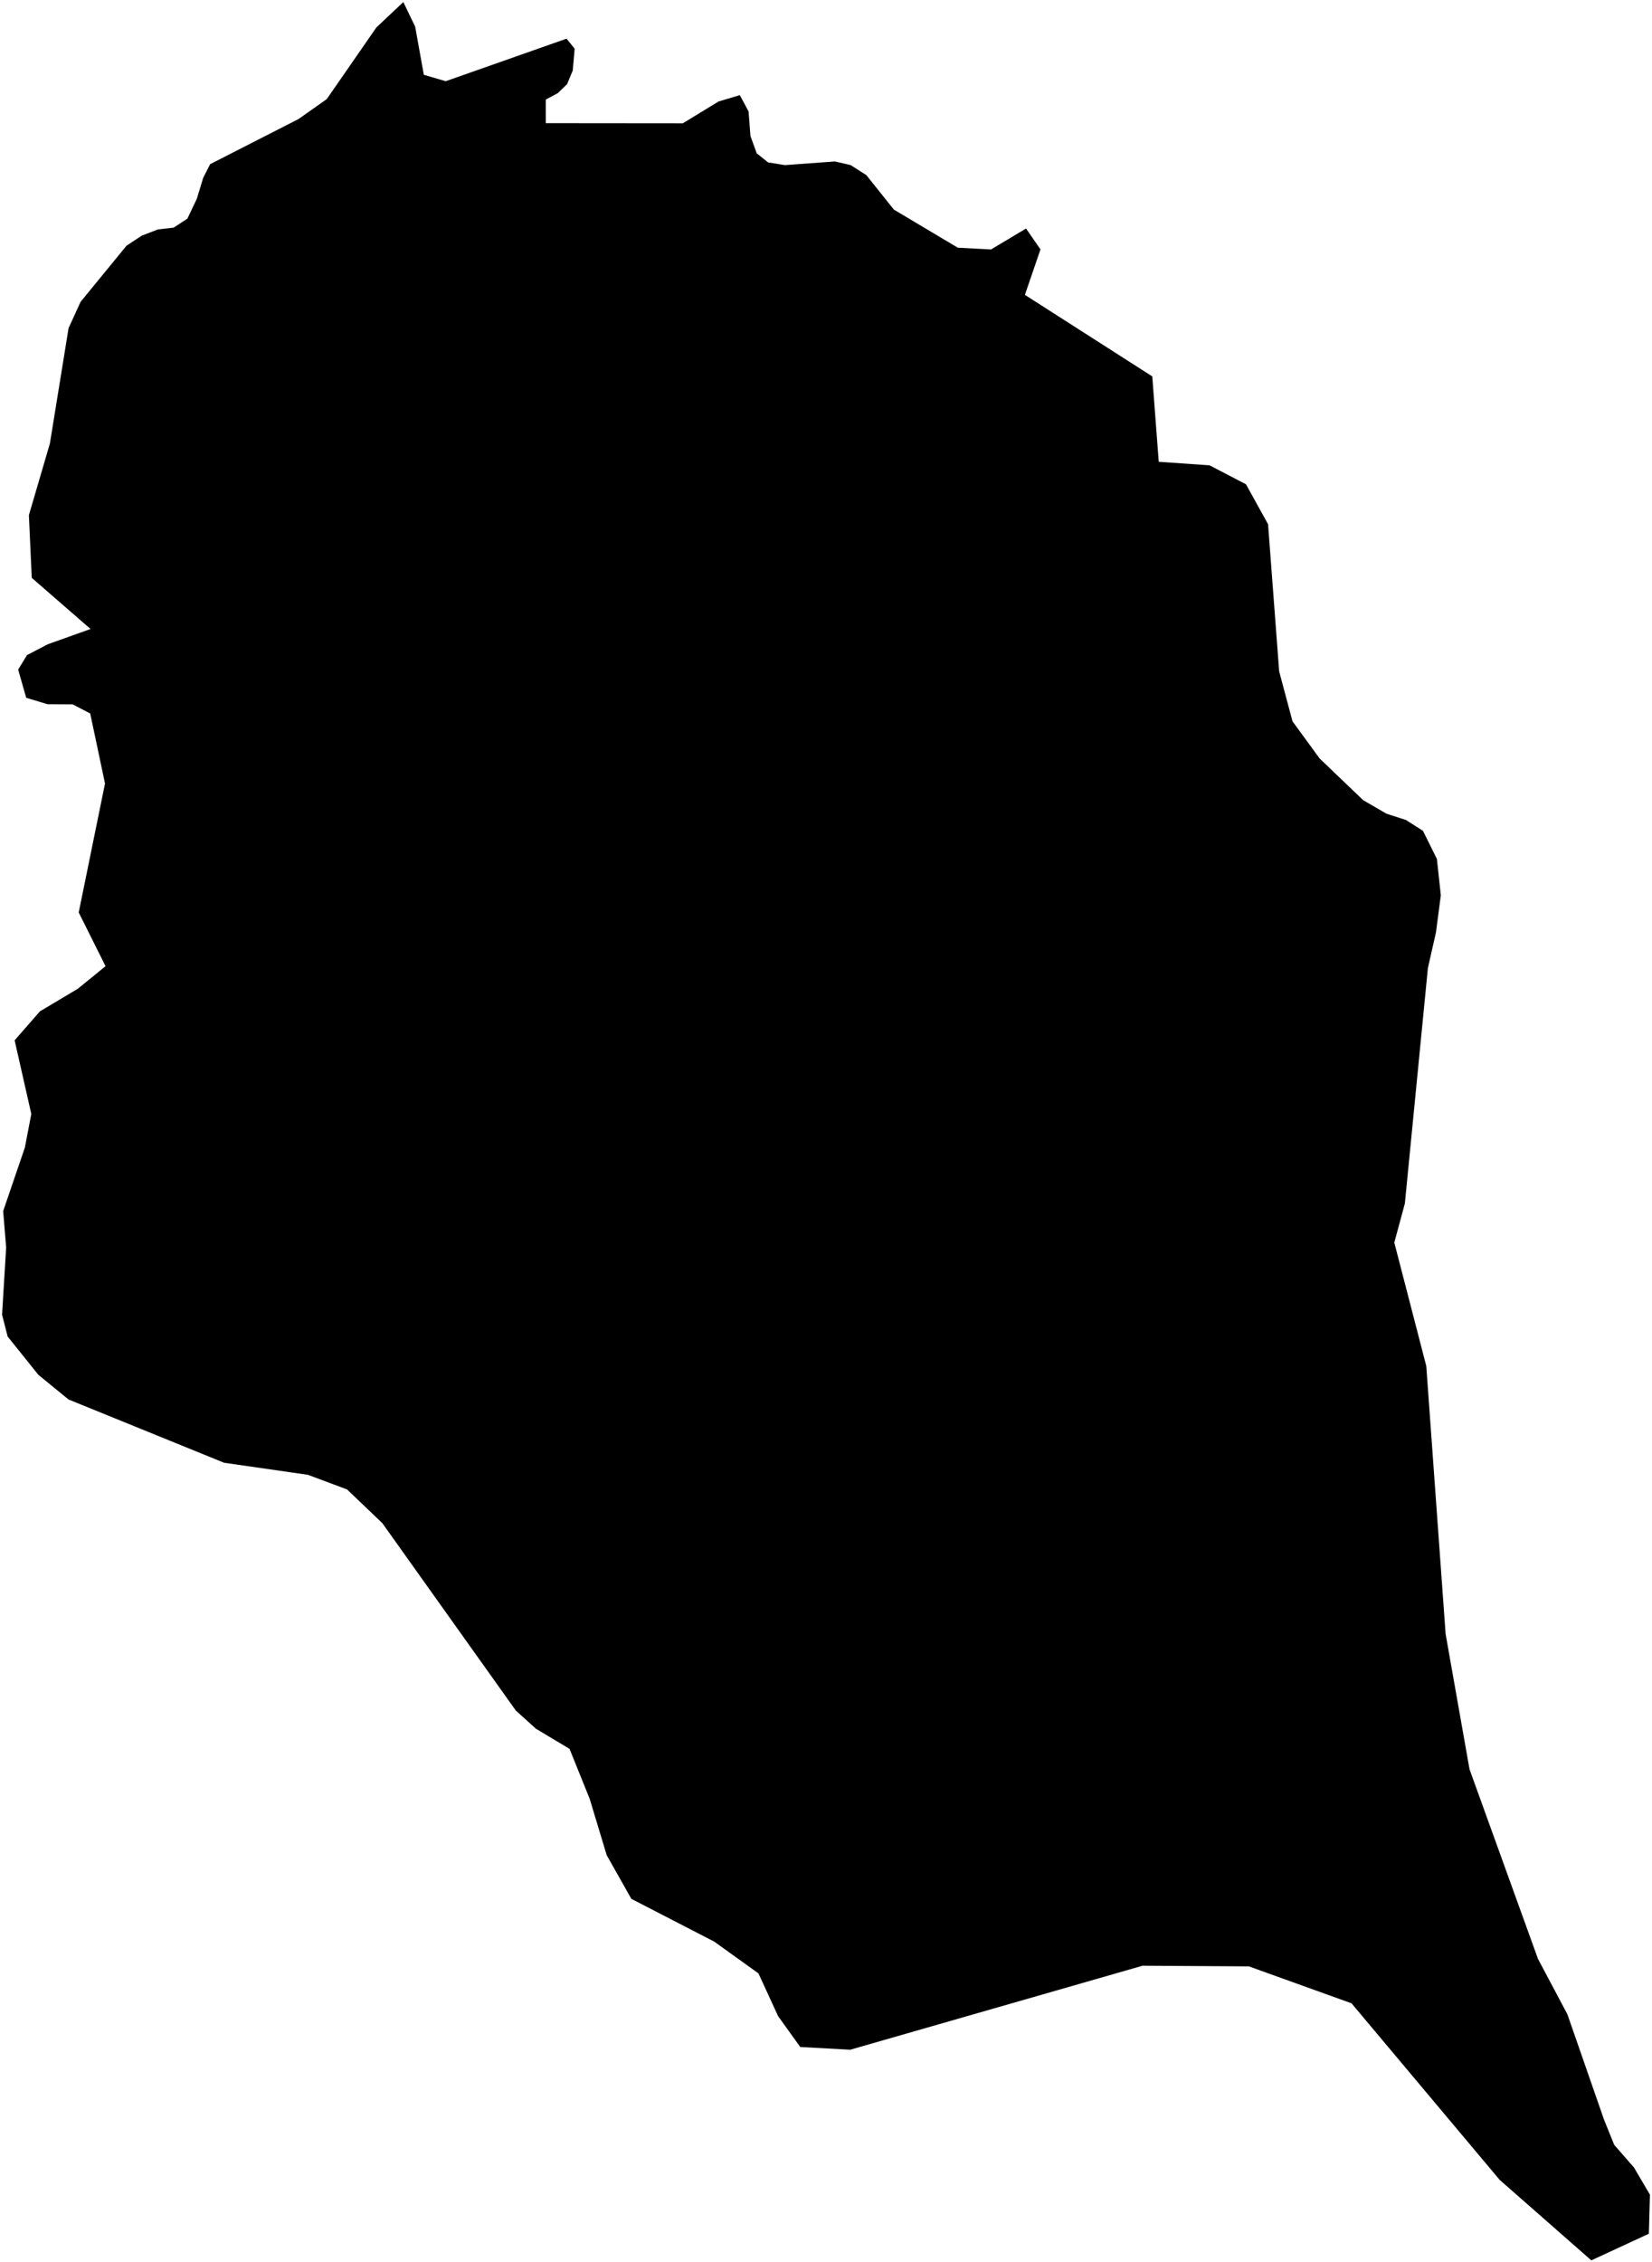 <?xml version="1.0"?>
<svg xmlns="http://www.w3.org/2000/svg" version="1.2" baseProfile="tiny" width="800" height="1095" viewBox="0 0 800 1095" stroke-linecap="round" stroke-linejoin="round">
<g id="ne_10m_lakes">
<path d="M 1.531 586.297 12.038 555.551 15.159 539.288 7.085 503.62 19.336 489.596 37.664 478.675 51.112 467.731 38.119 441.724 50.851 379.308 43.684 345.407 35.185 340.974 23.019 340.923 12.691 337.799 8.798 324.145 13.086 317.125 23.143 311.89 43.849 304.497 15.378 279.744 13.992 249.385 24.168 214.677 33.208 158.848 39.027 146.115 61.283 118.929 68.581 114.118 76.478 111.067 84.064 110.215 90.752 105.839 95.335 96.177 98.402 86.07 101.759 79.483 144.571 57.619 158.237 47.978 182.262 13.287 195.316 1 201.046 12.889 205.238 36.211 215.839 39.311 274.352 18.728 278.284 23.571 277.363 34.127 274.628 40.722 270.076 45.115 264.314 48.187 264.299 59.623 330.682 59.684 347.964 49.134 358.269 46.058 362.511 53.976 363.419 65.853 366.45 74.211 371.907 78.61 380.093 79.93 404.349 78.164 411.929 79.921 419.512 84.755 432.866 101.462 463.821 119.909 479.899 120.77 496.872 110.629 503.864 120.735 496.314 142.741 558.001 182.216 561.132 223.559 585.739 225.259 603.382 234.449 614.071 253.774 619.451 325.022 625.913 349.198 639.052 367.192 660.117 387.357 671.401 393.916 680.848 396.96 689.086 402.208 695.837 415.819 697.733 433.408 695.368 451.453 691.475 468.625 680.323 582.604 675.207 601.539 690.693 661.308 700.059 791.042 711.641 856.54 744.799 948.333 759.018 975.1 776.734 1026.041 781.701 1038.332 791.264 1049.281 799 1062.437 798.482 1081.354 770.616 1094.249 726.253 1055.304 654.481 969.806 604.779 951.926 553.299 951.615 411.748 992.272 387.529 990.961 376.798 976.006 367.297 955.331 345.851 939.931 305.732 919.234 293.806 898.108 285.566 870.827 275.798 846.622 259.591 836.923 249.812 828.111 185.151 737.37 168.075 721.053 149.149 713.965 108.529 708.125 33.189 677.495 18.58 665.556 3.7 647.014 1 636.444 2.977 603.9 1.531 586.297 Z"/>
</g>
</svg>